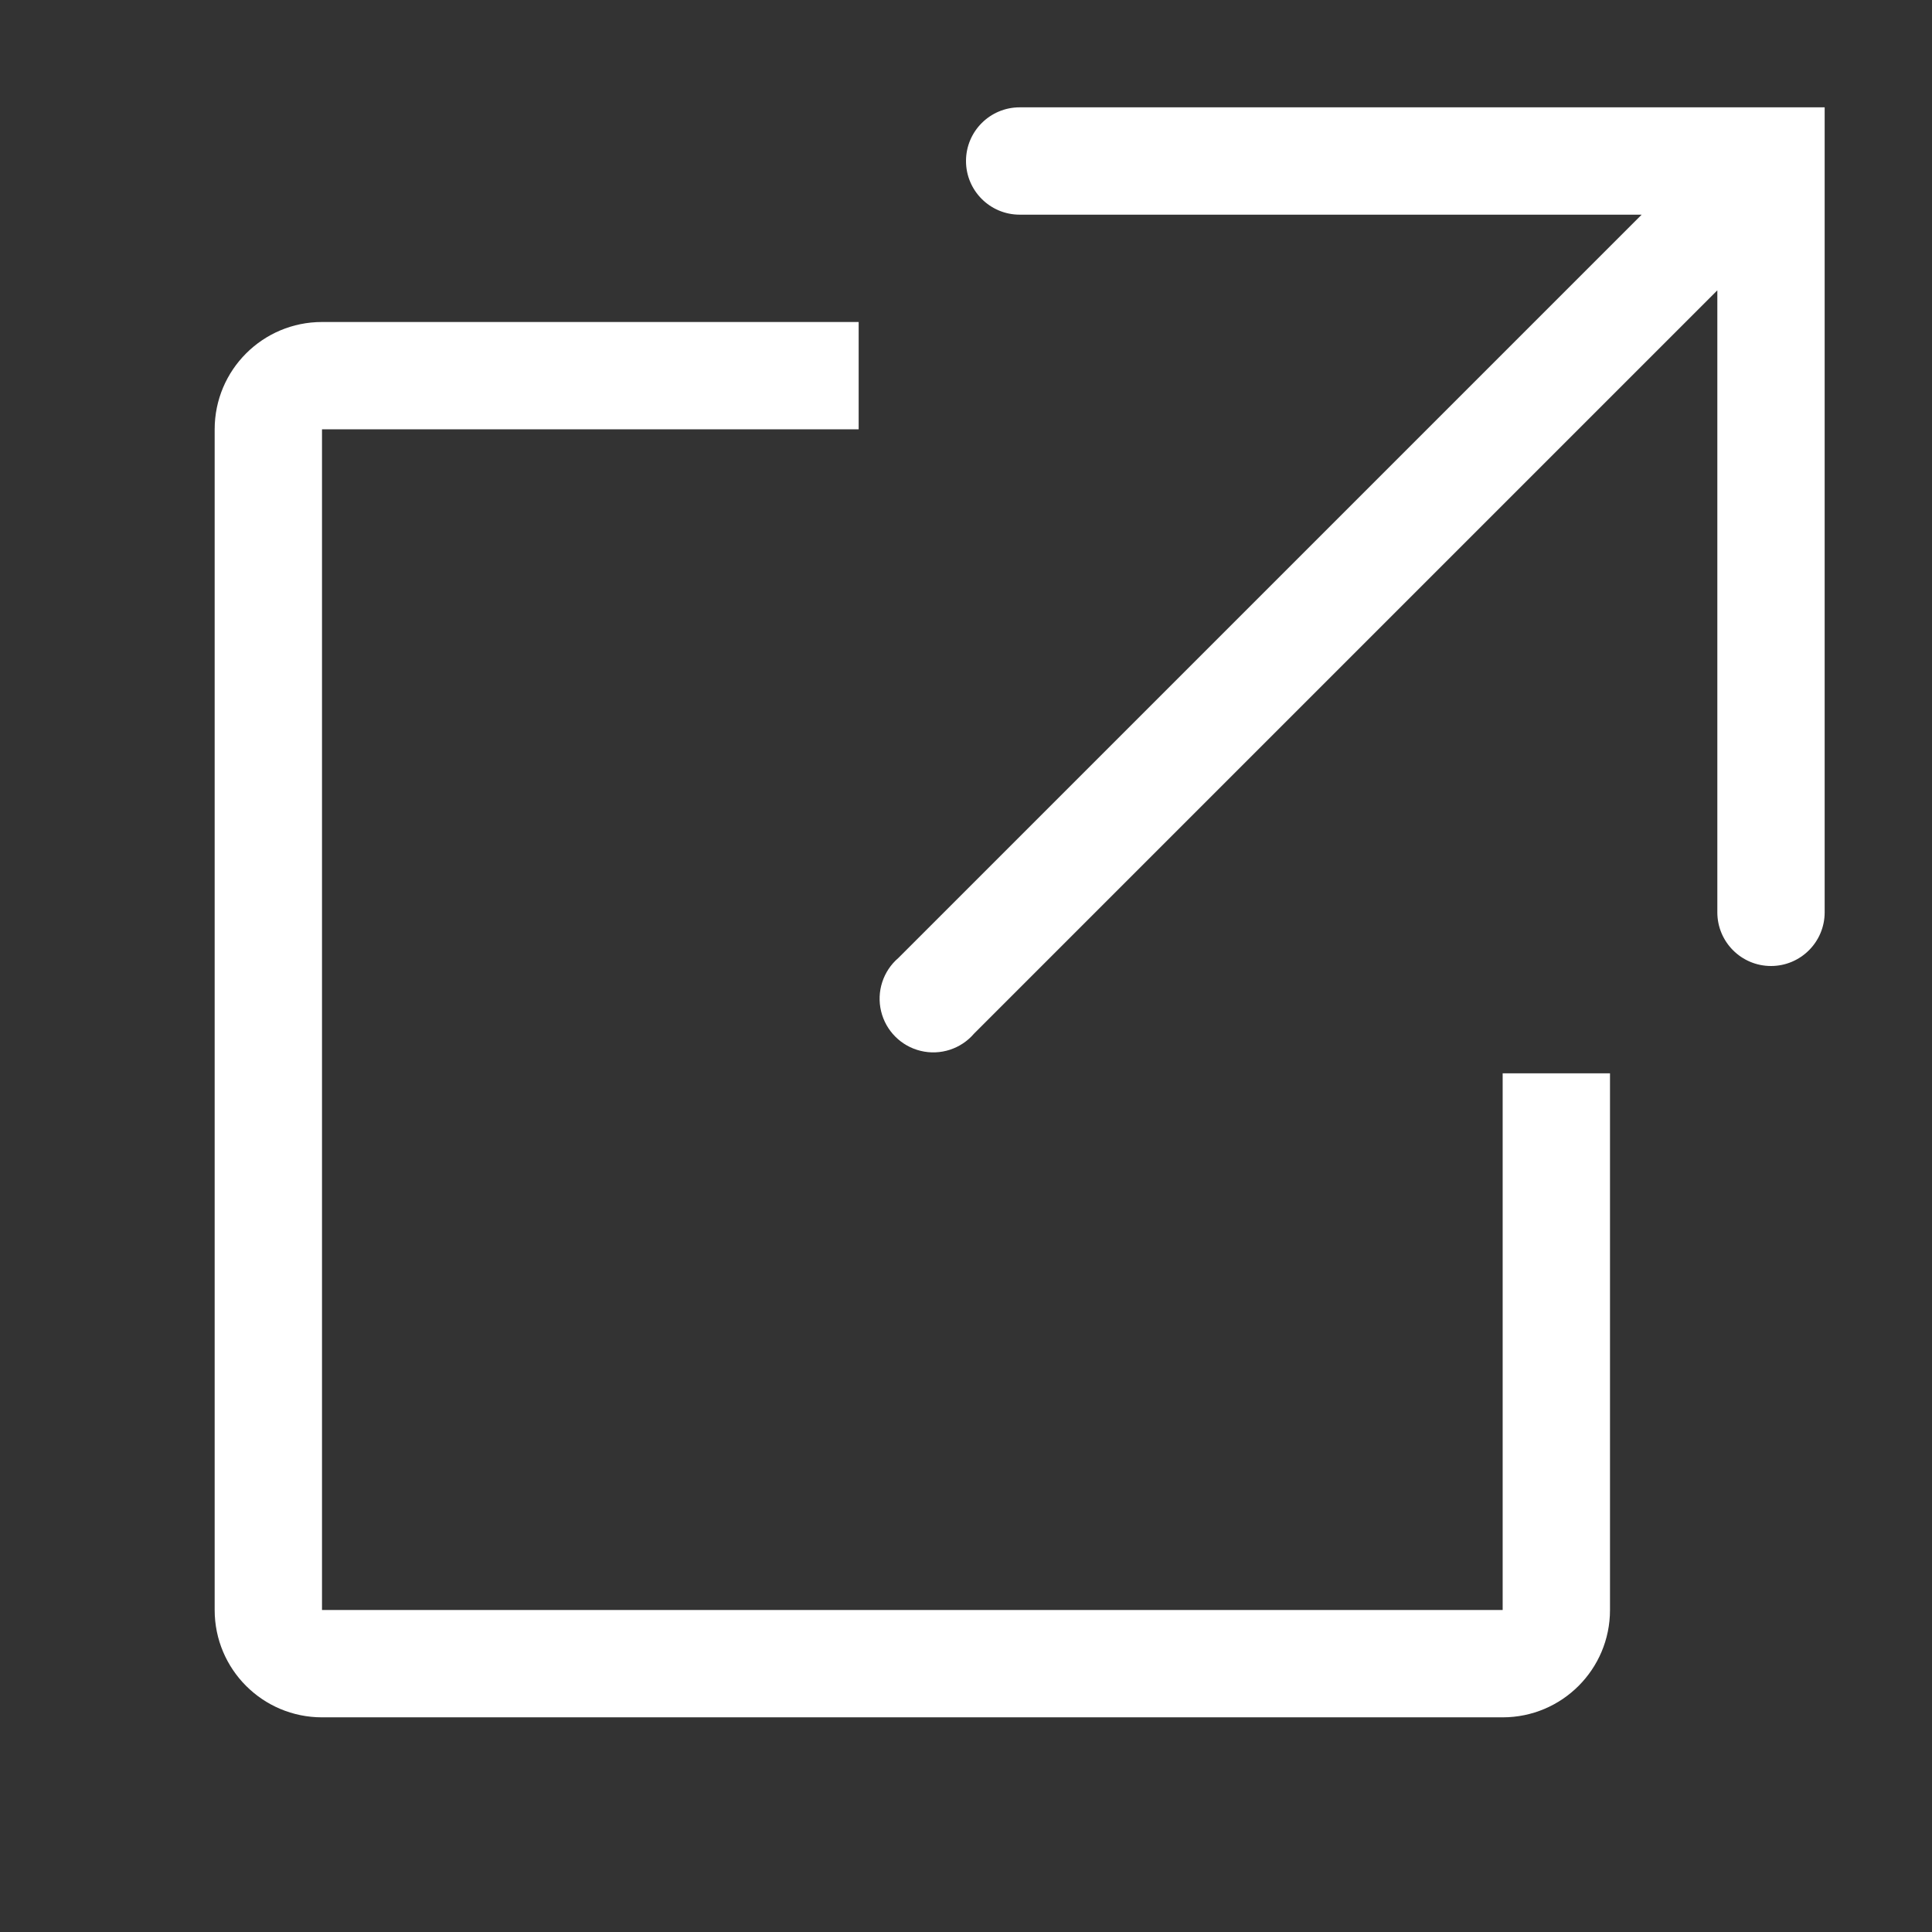 <?xml version="1.0" encoding="UTF-8"?>
<svg width="36px" height="36px" viewBox="0 0 36 36" version="1.1" xmlns="http://www.w3.org/2000/svg" xmlns:xlink="http://www.w3.org/1999/xlink">
    <rect x="0" y="0" width="36" height="36" fill="#333333" stroke="none"/>
    <!-- Generator: Sketch 55 (78076) - https://sketchapp.com -->
    <title>icone/ext</title>
    <desc>Created with Sketch.</desc>
    <defs>
        <path d="M28,32 L6,32 C4.895,32 4,31.105 4,30 L4,8 C4,6.895 4.895,6 6,6 L16,6 L16,8 L6,8 L6,30 L28,30 L28,20 L30,20 L30,30 C30,31.105 29.105,32 28,32 Z M19,2 L34,2 L34,17 C34,17.552 33.552,18 33,18 C32.448,18 32,17.552 32,17 L32,5.41 L18.15,19.26 C17.906,19.545 17.522,19.67 17.157,19.582 C16.791,19.494 16.506,19.209 16.418,18.843 C16.33,18.478 16.455,18.094 16.74,17.85 L30.59,4 L19,4 C18.448,4 18,3.552 18,3 C18,2.448 18.448,2 19,2 Z" id="path-1"></path>
    </defs>
    <g id="icone/ext" stroke="none" stroke-width="1" fill="none" fill-rule="evenodd">
        <mask id="mask-2" fill="white">
            <use xlink:href="#path-1"></use>
        </mask>
        <use id="Mask" fill="#FFFFFF" xlink:href="#path-1"></use>
    </g>
</svg>